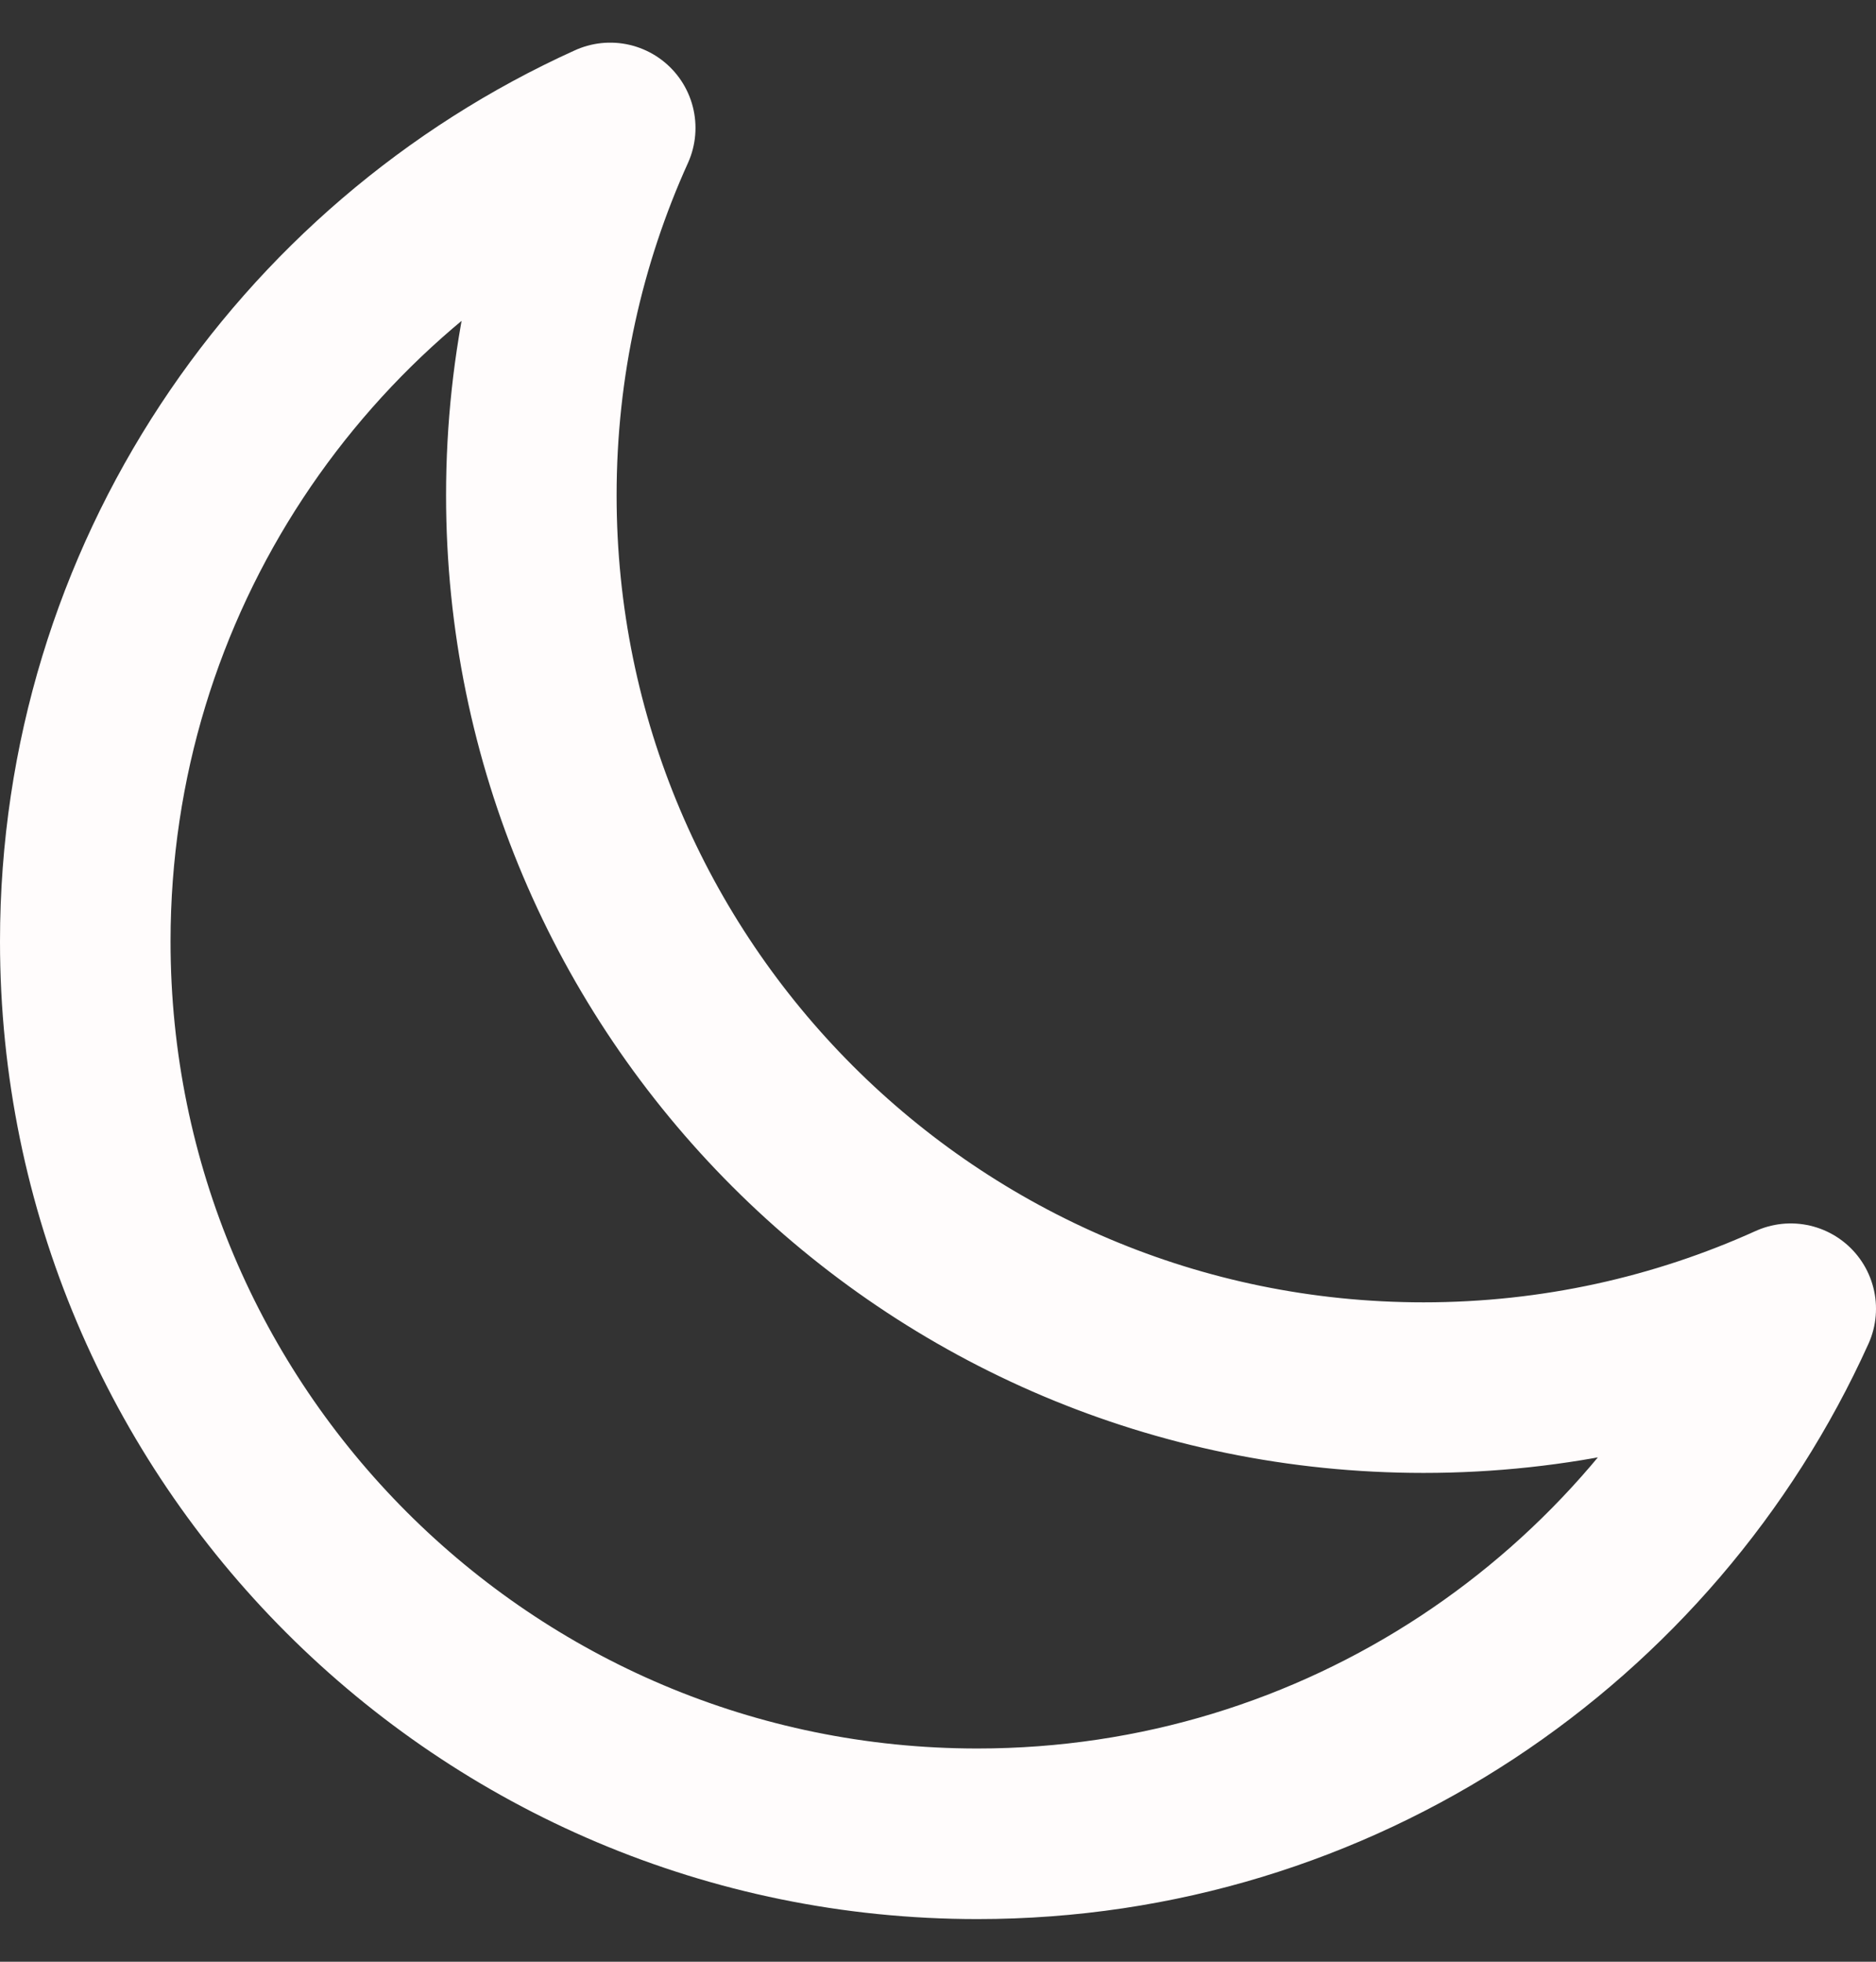 <svg width="22" height="23" viewBox="0 0 22 23" fill="none" xmlns="http://www.w3.org/2000/svg">
<rect x="0" y="0" width="22" height="23" fill="#333333" stroke="none"/>
<path d="M21 15.344C19.687 15.938 18.229 16.269 16.694 16.269C10.915 16.269 6.231 11.585 6.231 5.807C6.231 4.271 6.562 2.813 7.156 1.5C3.526 3.142 1 6.795 1 11.038C1 16.816 5.684 21.5 11.462 21.5C15.705 21.5 19.358 18.974 21 15.344Z" stroke="#FFFCFC" stroke-width="2" stroke-linecap="round" stroke-linejoin="round"/>
</svg>

